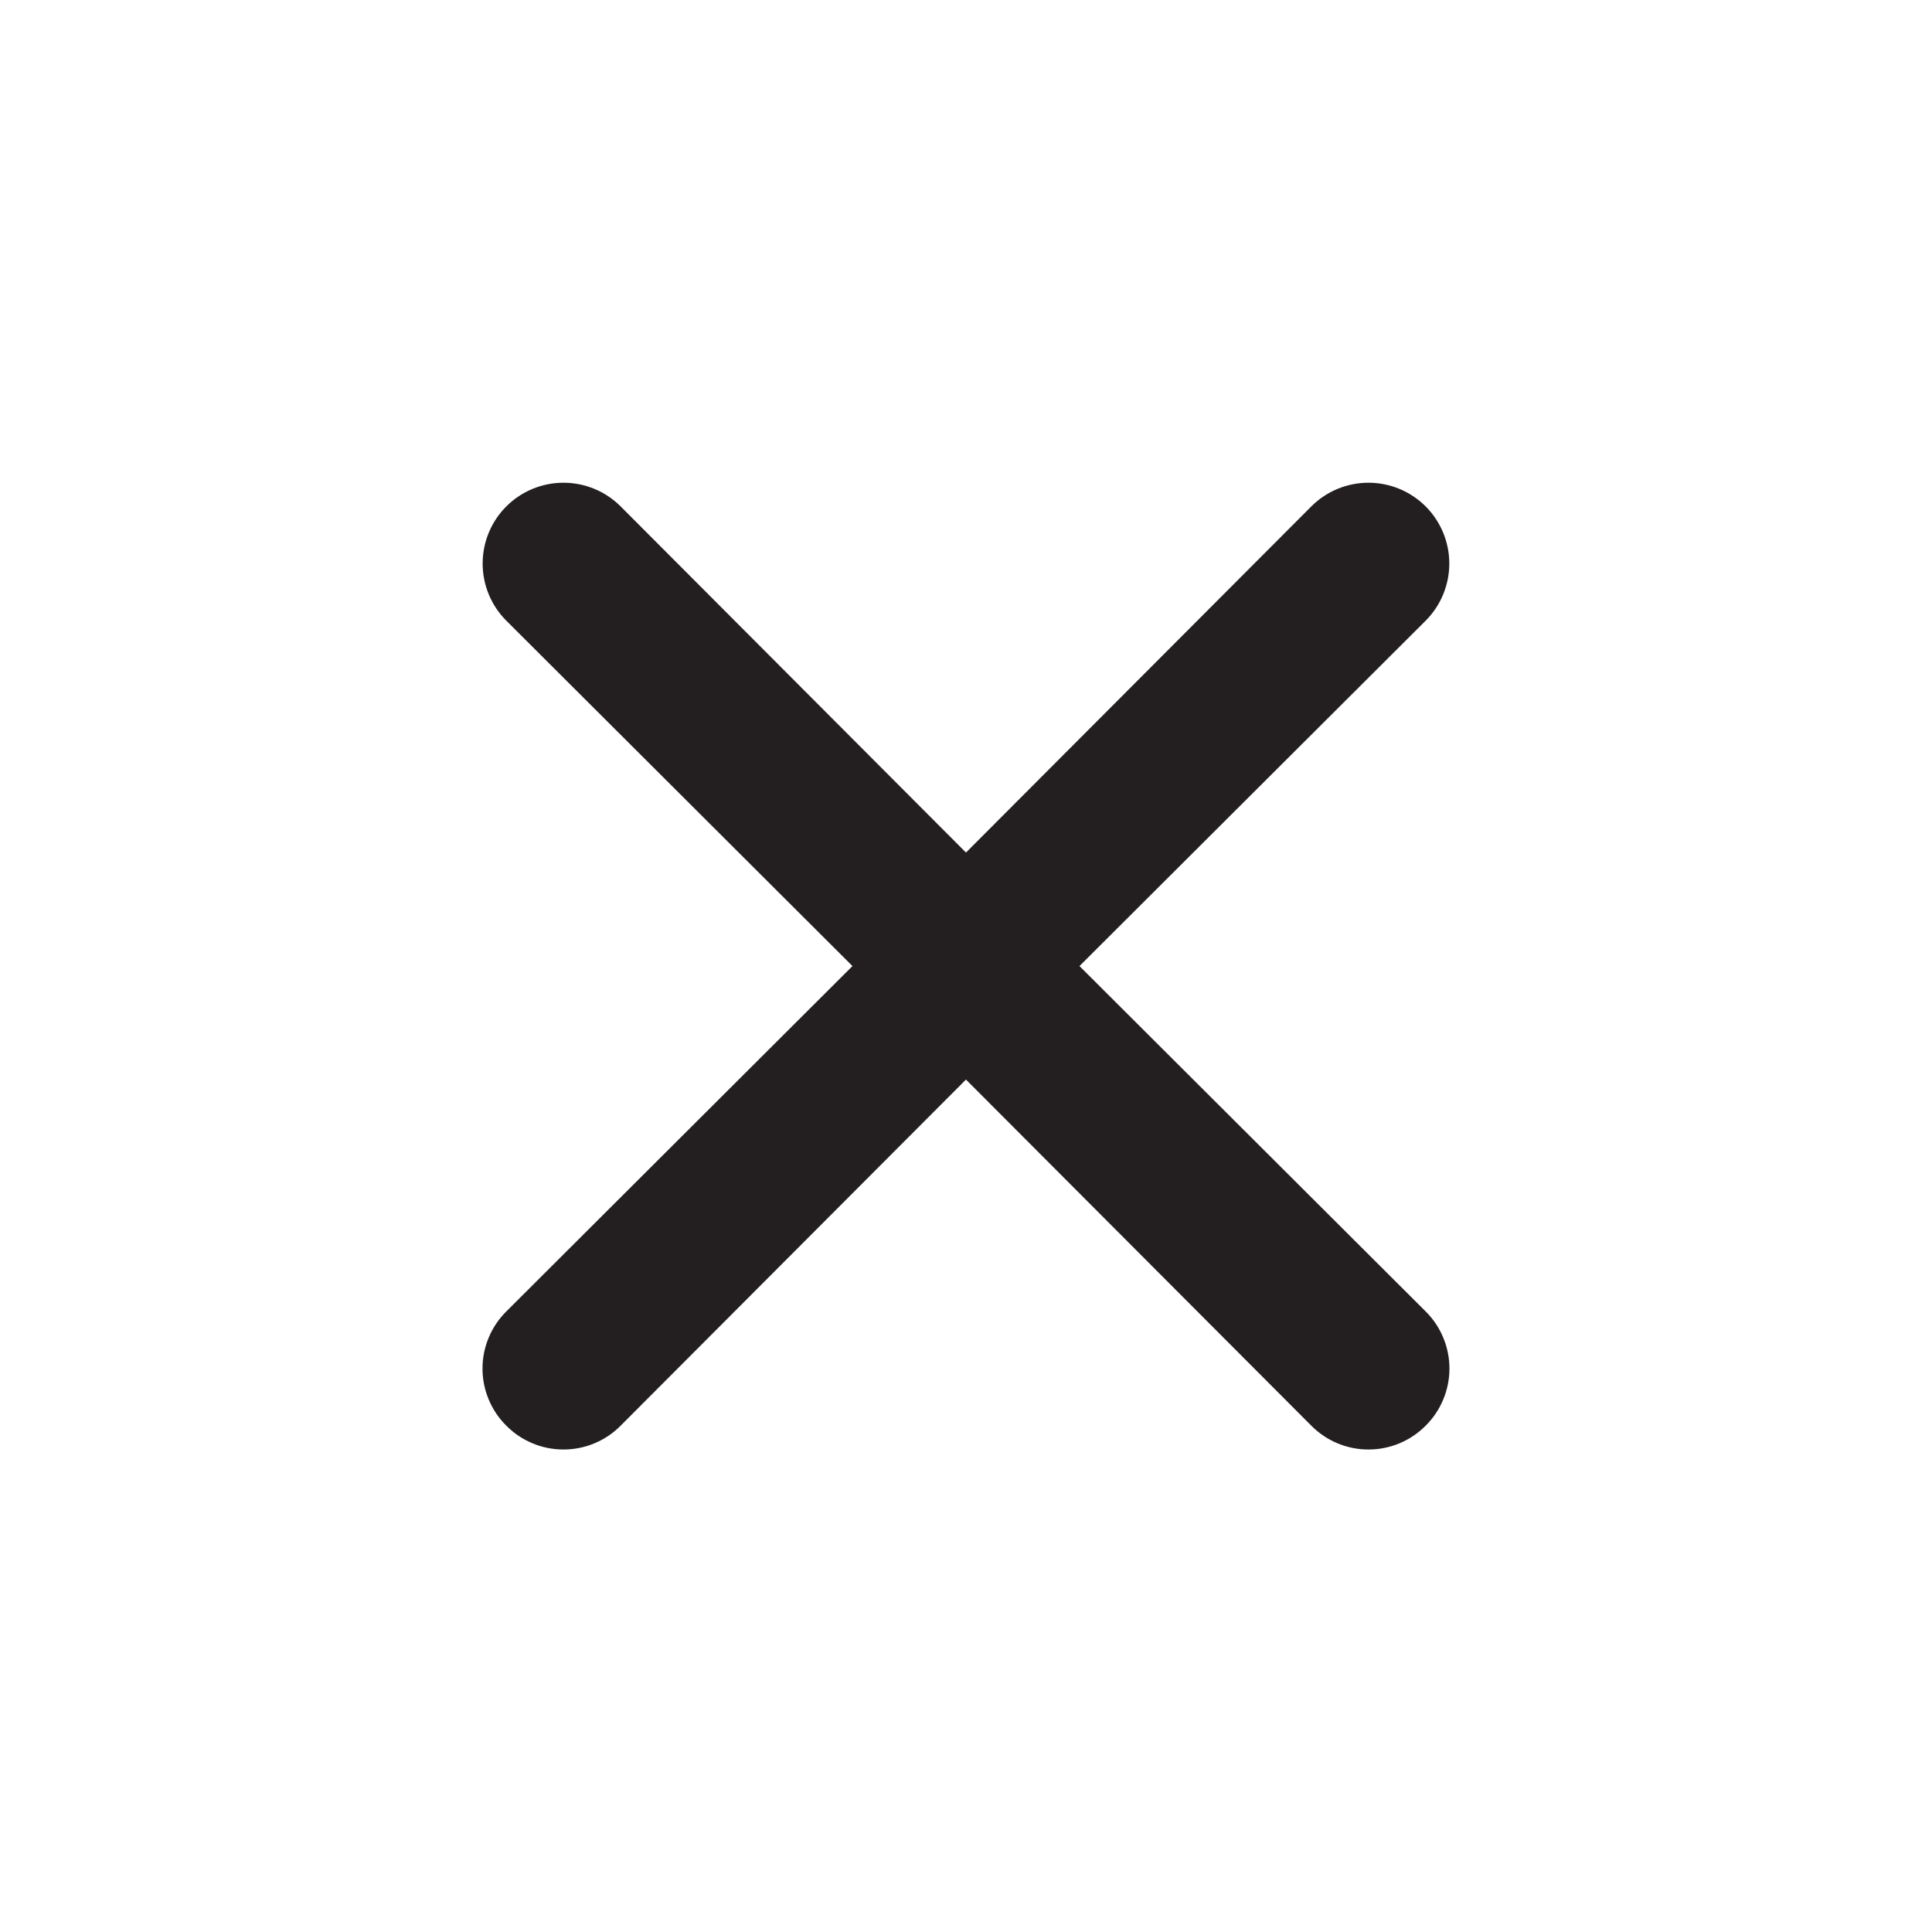 <svg width="65" height="65" viewBox="0 0 65 65" fill="none" xmlns="http://www.w3.org/2000/svg">
<path d="M36.318 32.502L47.964 20.883C48.474 20.373 48.76 19.681 48.76 18.96C48.76 18.239 48.474 17.547 47.964 17.037C47.454 16.527 46.762 16.241 46.041 16.241C45.319 16.241 44.628 16.527 44.118 17.037L32.499 28.683L20.88 17.037C20.37 16.527 19.679 16.241 18.957 16.241C18.236 16.241 17.544 16.527 17.035 17.037C16.524 17.547 16.238 18.239 16.238 18.96C16.238 19.681 16.524 20.373 17.035 20.883L28.68 32.502L17.035 44.121C16.781 44.372 16.579 44.672 16.442 45.002C16.304 45.332 16.233 45.686 16.233 46.044C16.233 46.401 16.304 46.755 16.442 47.085C16.579 47.415 16.781 47.715 17.035 47.966C17.286 48.22 17.586 48.422 17.916 48.559C18.246 48.697 18.6 48.767 18.957 48.767C19.315 48.767 19.669 48.697 19.999 48.559C20.329 48.422 20.629 48.22 20.88 47.966L32.499 36.321L44.118 47.966C44.37 48.22 44.669 48.422 44.999 48.559C45.329 48.697 45.683 48.767 46.041 48.767C46.398 48.767 46.752 48.697 47.082 48.559C47.412 48.422 47.712 48.22 47.964 47.966C48.218 47.715 48.419 47.415 48.556 47.085C48.694 46.755 48.765 46.401 48.765 46.044C48.765 45.686 48.694 45.332 48.556 45.002C48.419 44.672 48.218 44.372 47.964 44.121L36.318 32.502Z" fill="#231F20"/>
</svg>
